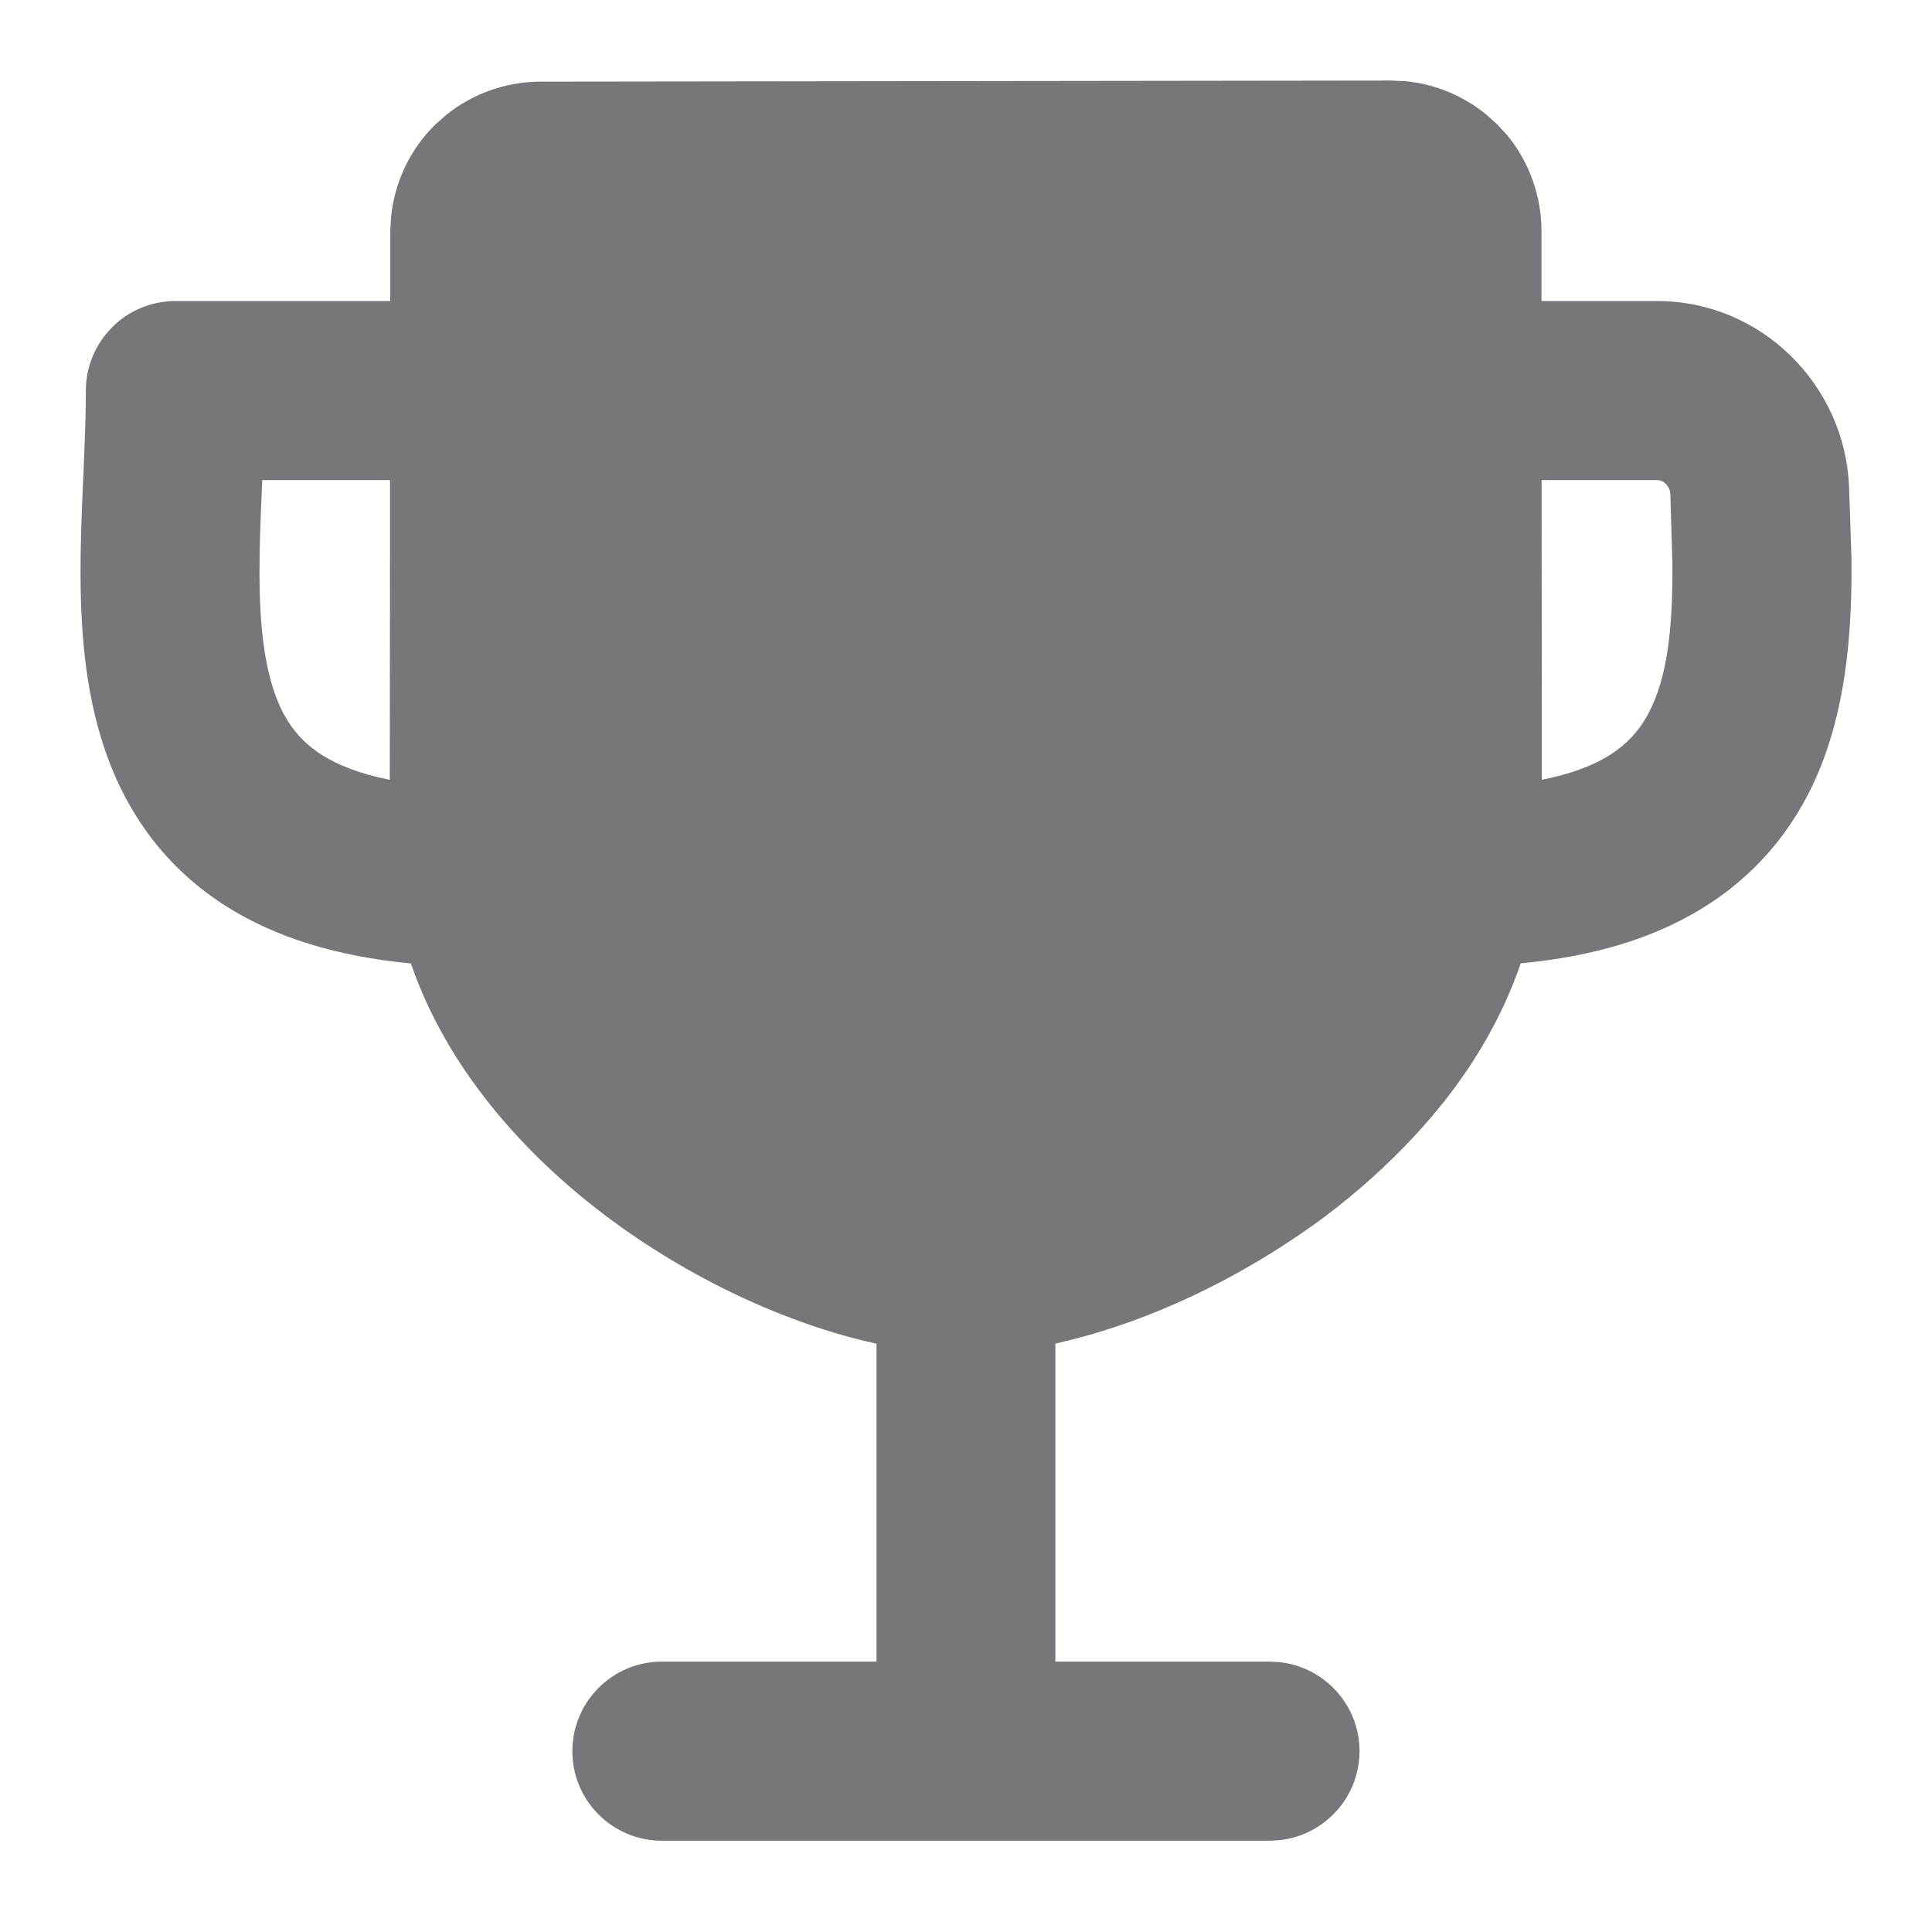 <svg width="16" height="16" viewBox="0 0 16 16" fill="none" xmlns="http://www.w3.org/2000/svg">
<g clip-path="url(#clip0_438_382)">
<path fill-rule="evenodd" clip-rule="evenodd" d="M11.644 0.673C11.888 0.697 12.12 0.794 12.309 0.949L12.401 1.032L12.484 1.122C12.665 1.344 12.765 1.622 12.766 1.911L12.766 2.493H13.723C14.586 2.493 15.276 3.186 15.313 4.025L15.333 4.618C15.34 5.249 15.288 5.973 14.971 6.584C14.742 7.024 14.385 7.395 13.871 7.646C13.506 7.825 13.08 7.932 12.593 7.978L12.593 7.981C12.449 8.4 12.228 8.783 11.959 9.123C11.885 9.217 11.806 9.307 11.726 9.395C11.497 9.643 11.247 9.867 10.992 10.06C10.842 10.174 10.683 10.28 10.522 10.381C10.473 10.411 10.424 10.441 10.374 10.47C10.043 10.664 9.696 10.826 9.352 10.949C9.312 10.963 9.272 10.977 9.232 10.99C9.153 11.016 9.075 11.041 8.997 11.062C8.936 11.08 8.875 11.095 8.815 11.109C8.79 11.115 8.765 11.122 8.74 11.128V13.761H10.518L10.593 13.765C10.967 13.803 11.259 14.119 11.259 14.503C11.258 14.886 10.967 15.201 10.593 15.24L10.518 15.244H5.481C5.072 15.244 4.74 14.912 4.74 14.503C4.74 14.093 5.072 13.761 5.481 13.761H7.259V11.128C6.508 10.964 5.688 10.578 5.005 10.06C4.335 9.553 3.7 8.845 3.403 7.979C2.797 7.921 2.285 7.767 1.868 7.502C1.309 7.146 0.998 6.641 0.837 6.111C0.682 5.602 0.661 5.058 0.668 4.579C0.672 4.337 0.683 4.093 0.693 3.869C0.703 3.64 0.711 3.431 0.711 3.234C0.711 3.038 0.79 2.849 0.929 2.71C1.067 2.571 1.256 2.493 1.453 2.493H3.232V1.917L3.239 1.794C3.268 1.509 3.394 1.242 3.598 1.038L3.69 0.956C3.911 0.776 4.188 0.677 4.476 0.676L11.52 0.667L11.644 0.673ZM2.15 4.602C2.143 5.04 2.169 5.396 2.255 5.679C2.334 5.941 2.46 6.121 2.664 6.251C2.79 6.331 2.97 6.407 3.228 6.458C3.228 5.923 3.229 5.177 3.23 4.432C3.23 4.28 3.23 4.127 3.23 3.976H2.172C2.162 4.193 2.153 4.399 2.15 4.602ZM12.769 6.458C12.958 6.42 13.106 6.37 13.221 6.314C13.441 6.207 13.569 6.067 13.656 5.9C13.811 5.601 13.854 5.195 13.85 4.663L13.833 4.09C13.832 4.06 13.818 4.03 13.794 4.006C13.771 3.984 13.746 3.976 13.723 3.976H12.767L12.769 6.458Z" fill="#3C3C43" fill-opacity="0.7"/>
</g>
<defs>
<clipPath id="clip0_438_382">
<rect width="16" height="16" fill="white"/>
</clipPath>
</defs>
</svg>
